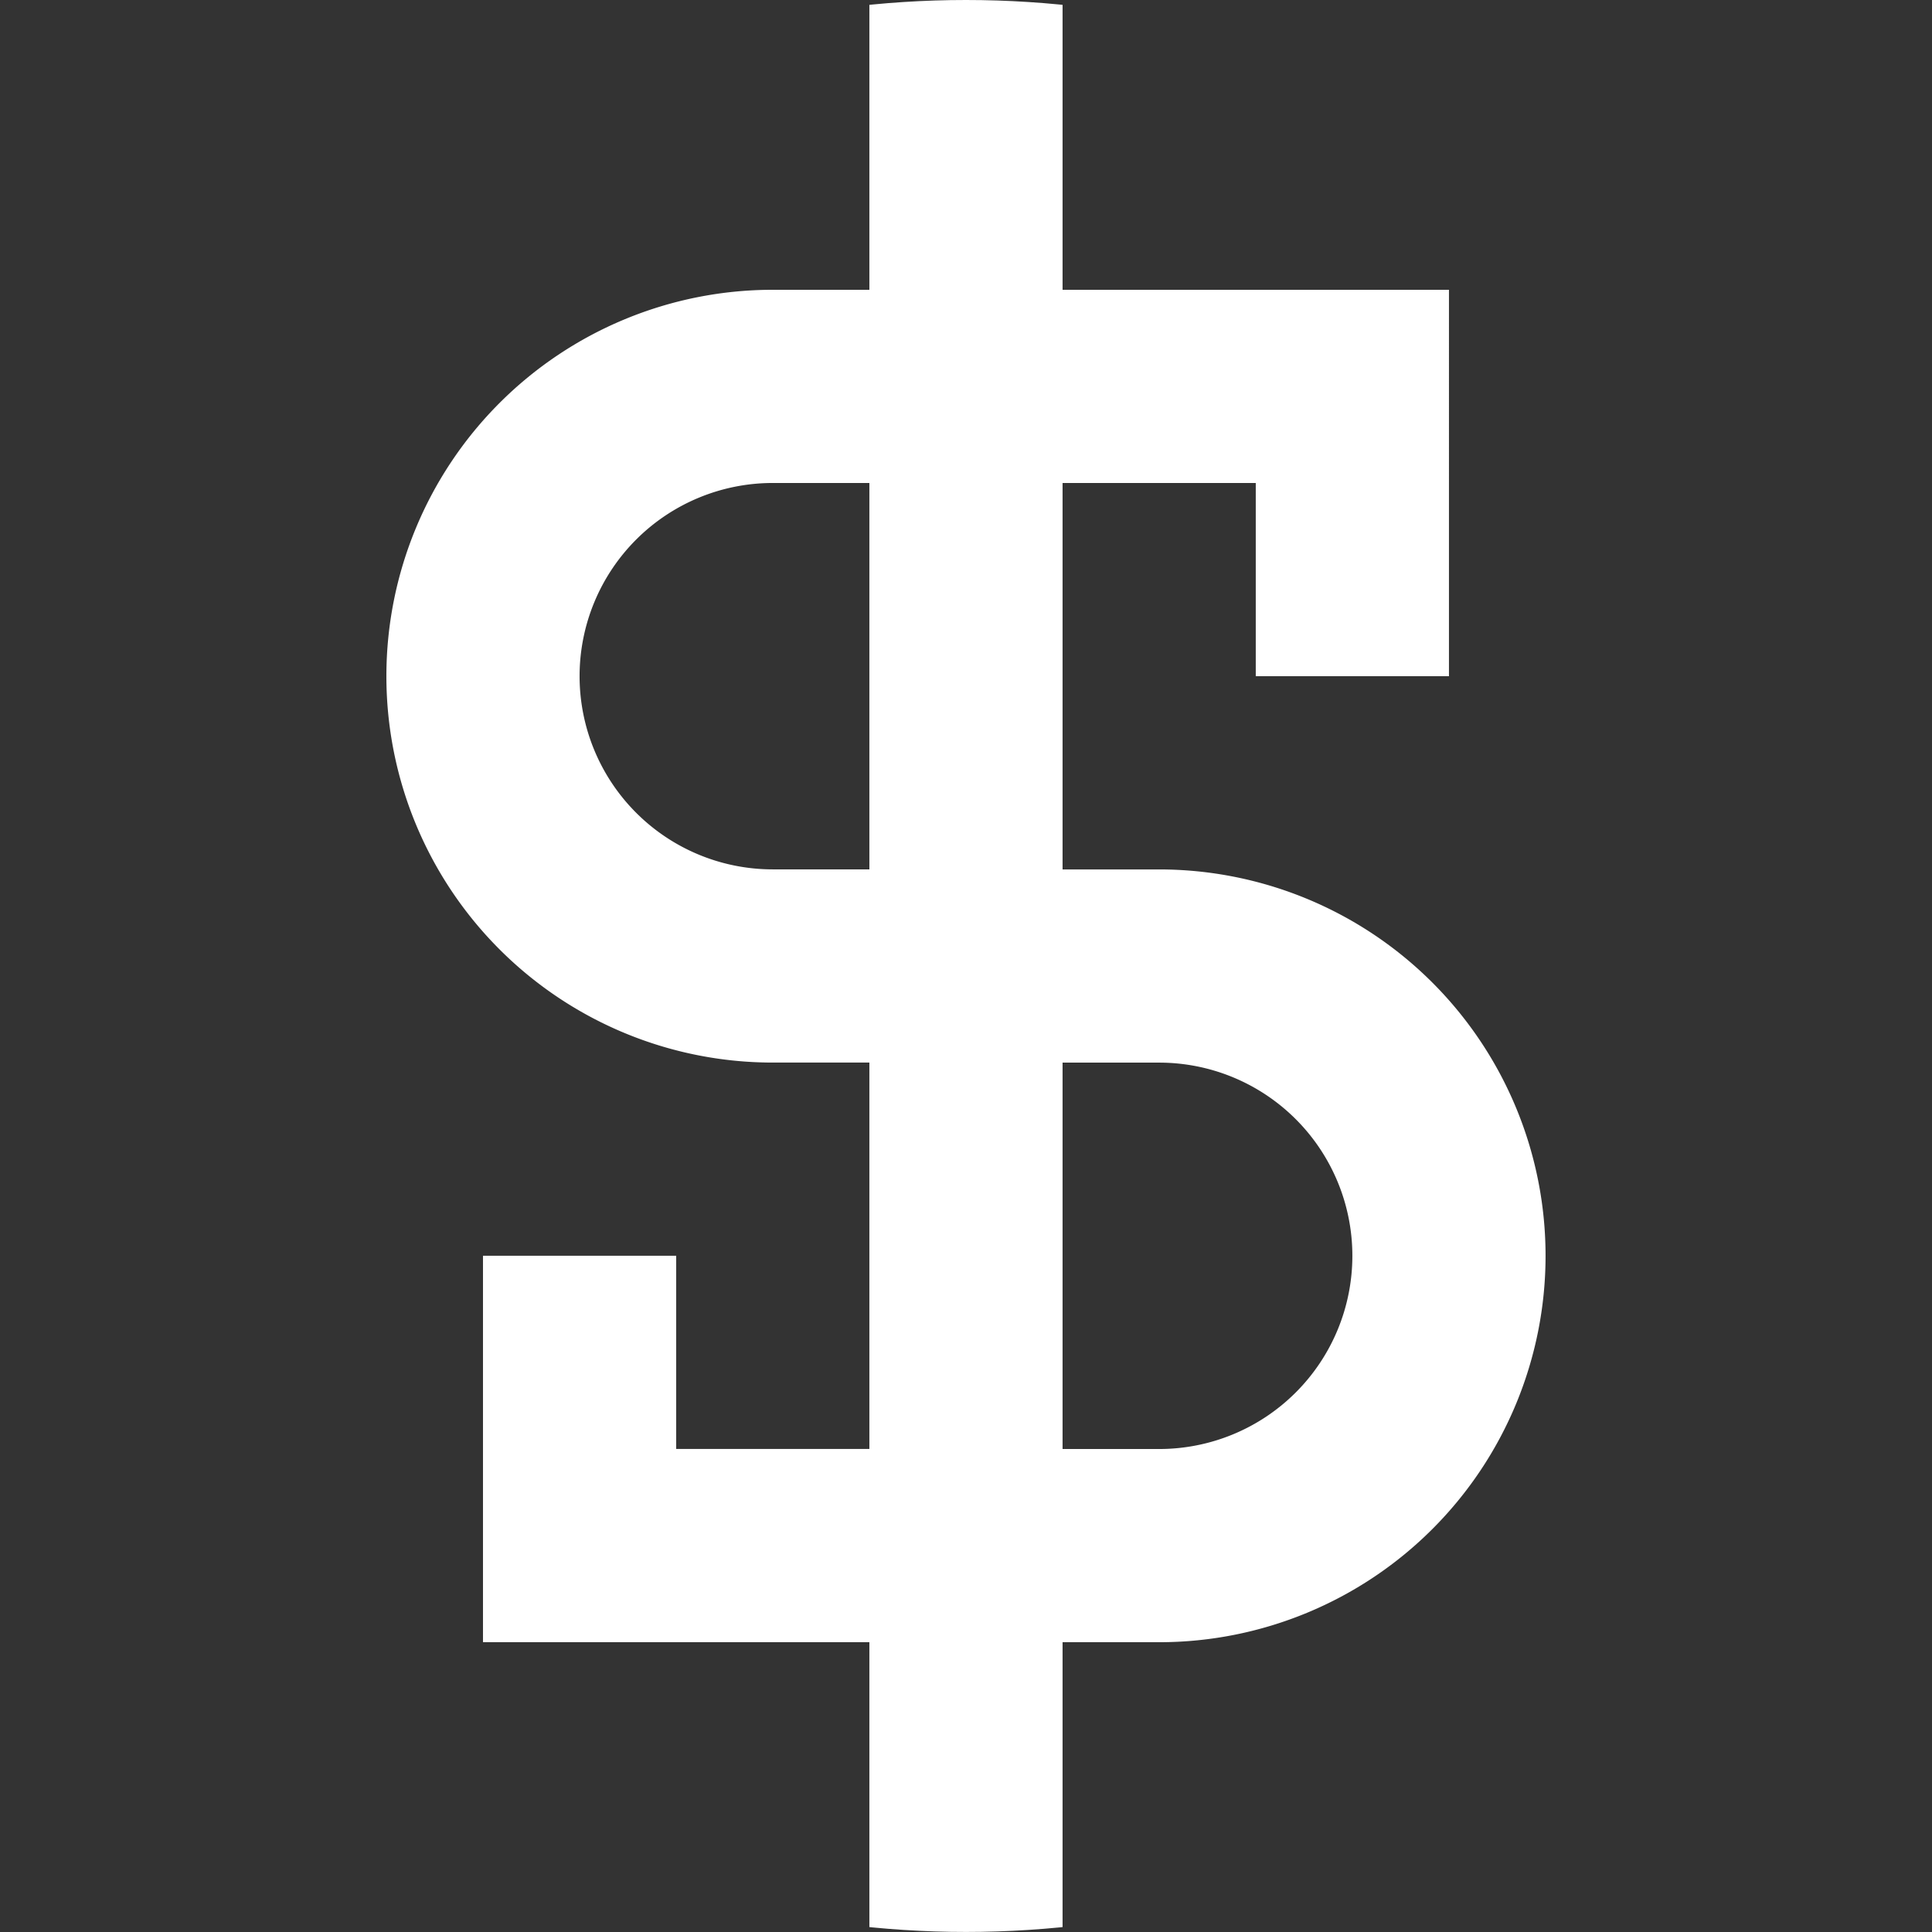 <svg xmlns="http://www.w3.org/2000/svg" xmlns:xlink="http://www.w3.org/1999/xlink" width="36.141"
    height="36.141" viewBox="0 0 36.141 36.141">
    <rect x="0" y="0" width="36.141" height="36.141" fill="#333333" stroke="none"/>
    <defs>
        <clipPath id="clip-path">
            <circle id="Ellipse_304" data-name="Ellipse 304" cx="18.07" cy="18.07" r="18.07"
                transform="translate(0 0)" fill="#fff"></circle>
        </clipPath>
    </defs>
    <g id="Mask_Group_102" data-name="Mask Group 102" clip-path="url(#clip-path)">
        <path id="dollar-svgrepo-com"
            d="M17.435,33.52v5.421h3.614V33.52h1.807a7.228,7.228,0,0,0,0-14.456H21.049V11.835h3.614v3.614h3.614V8.221H21.049V2.8H17.435V8.221H15.628a7.228,7.228,0,0,0,0,14.456h1.807v7.228H13.821V26.291H10.207V33.52Zm3.614-3.614h1.807a3.614,3.614,0,0,0,0-7.228H21.049ZM17.435,19.063V11.835H15.628a3.614,3.614,0,0,0,0,7.228Z"
            transform="translate(-1.172 -2.8)" fill="#fff" fill-rule="evenodd"></path>
    </g>
</svg>

